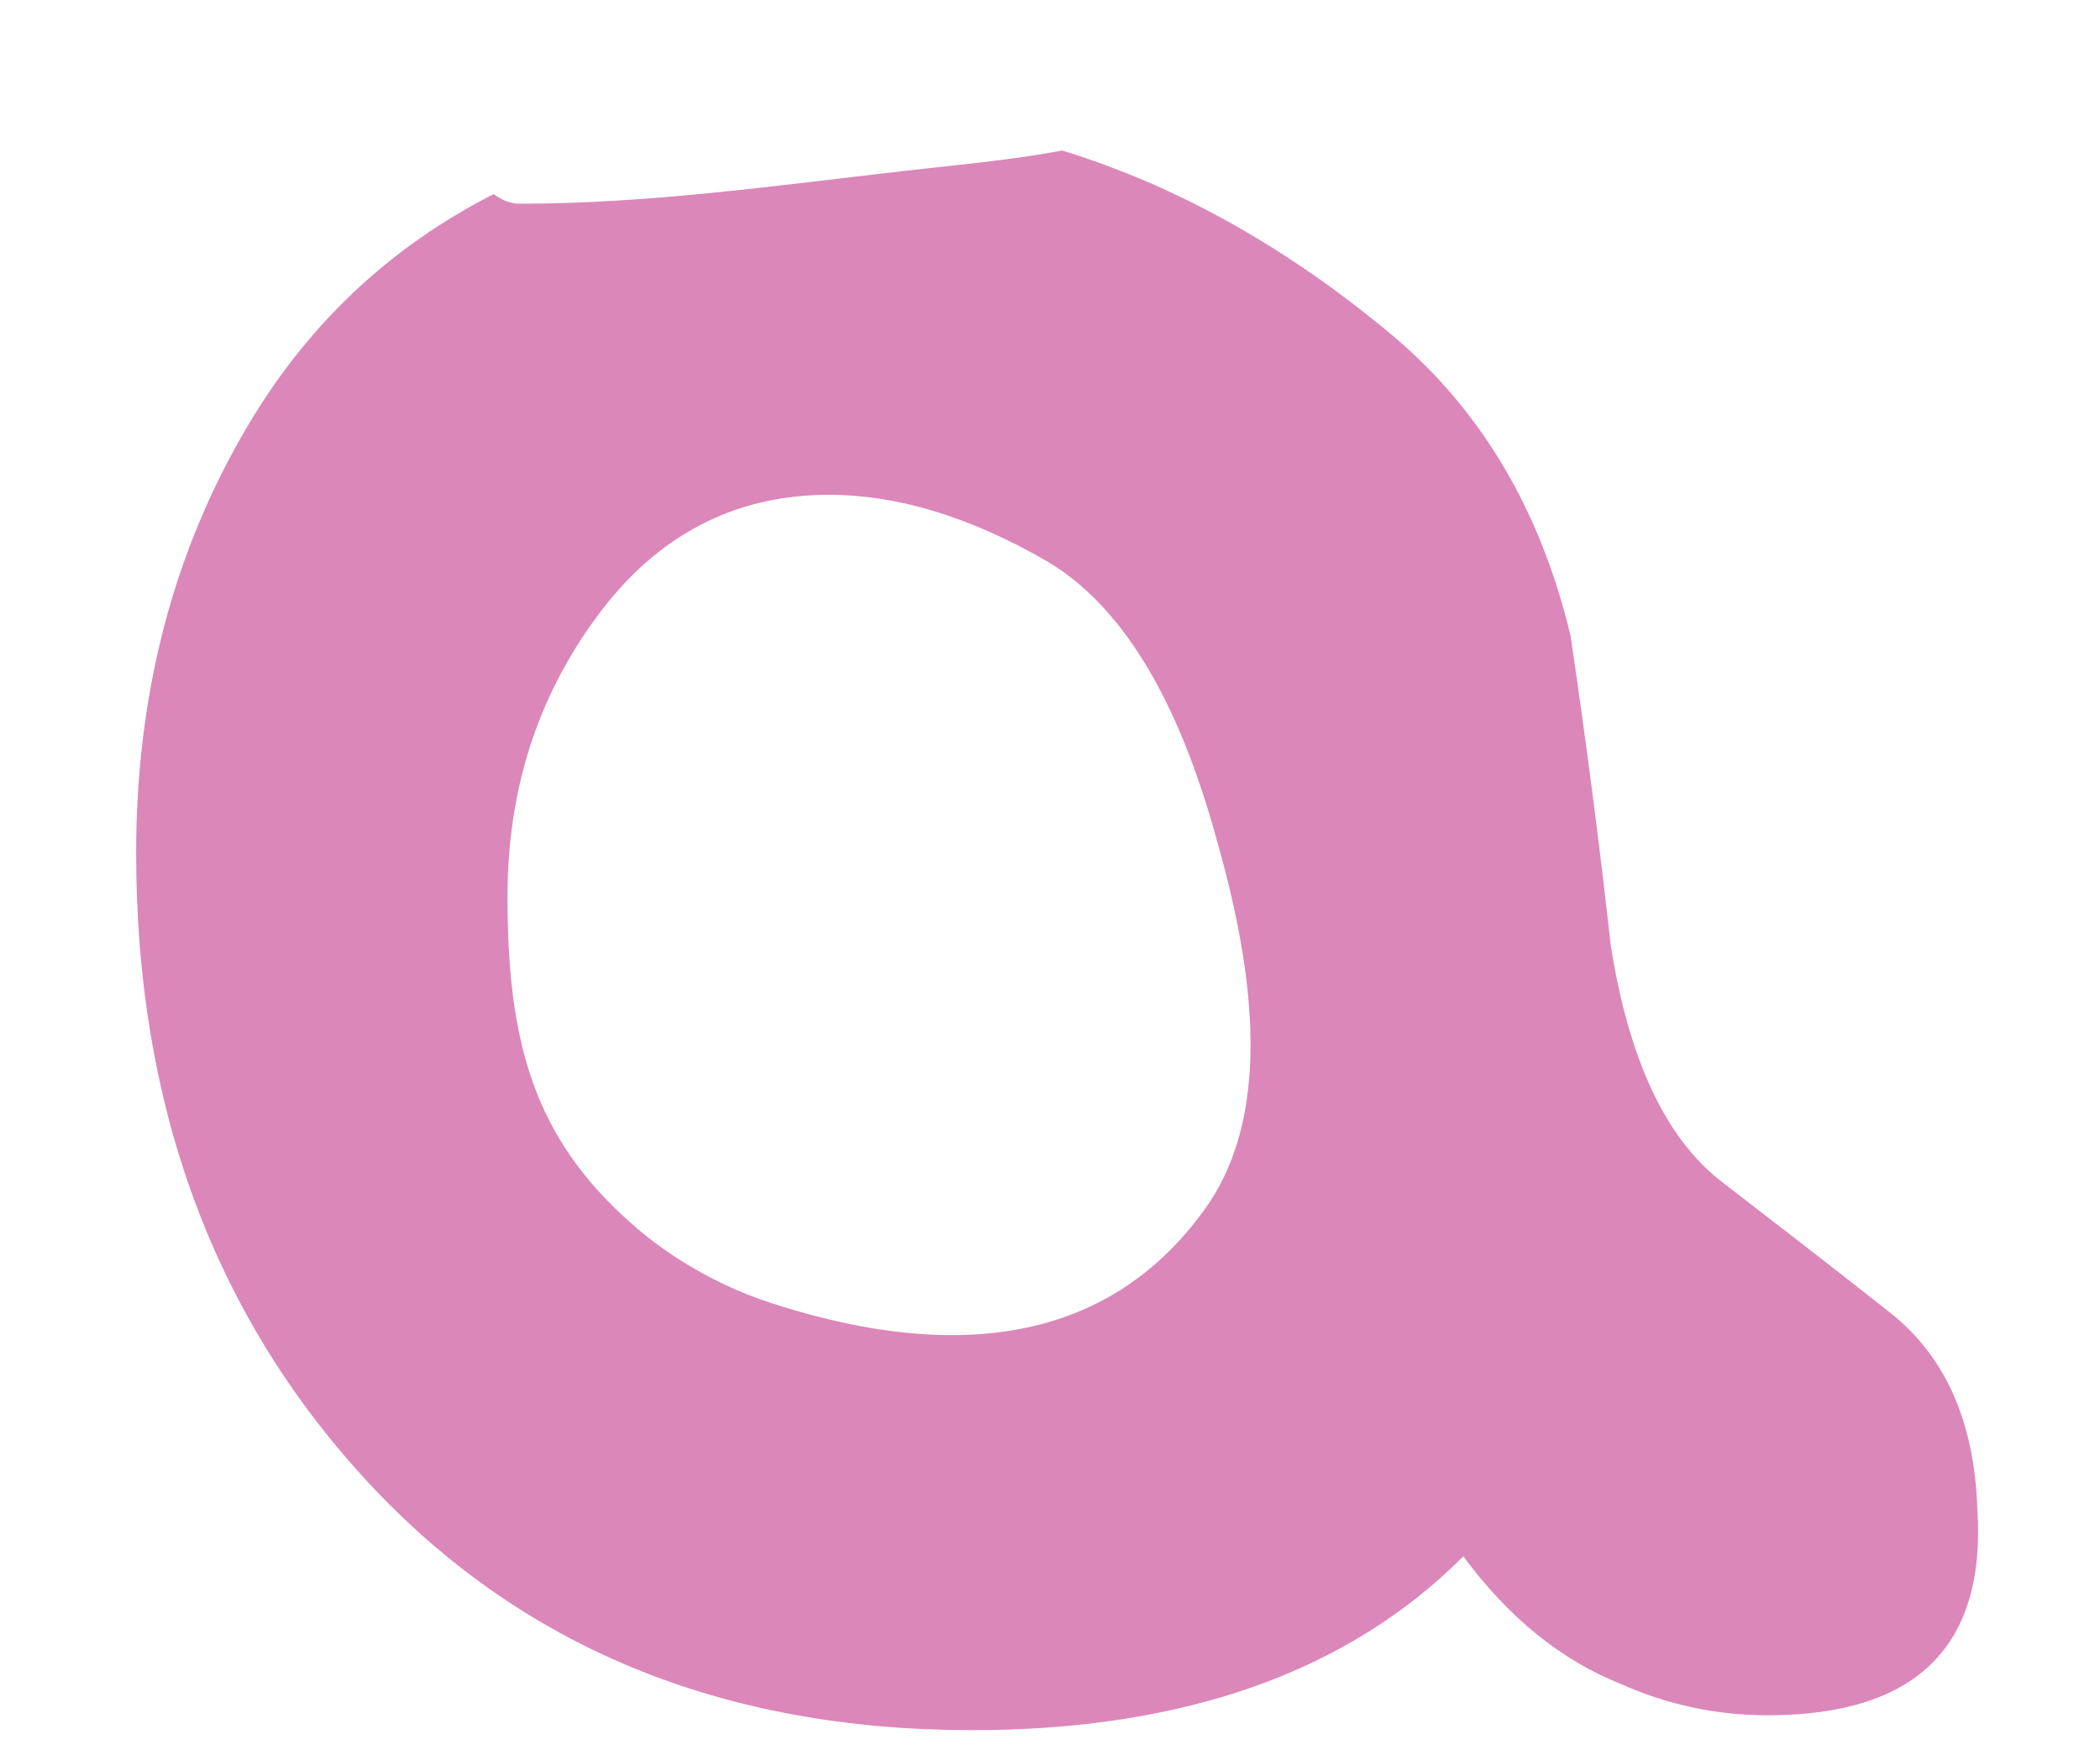<svg width="12" height="10" viewBox="0 0 12 10" fill="none" xmlns="http://www.w3.org/2000/svg">
<path d="M2.969 1.164C2.917 1.164 2.865 1.142 2.821 1.109C2.228 1.411 1.76 1.851 1.415 2.434C0.989 3.153 0.778 3.967 0.778 4.874C0.778 6.312 1.217 7.507 2.094 8.459C2.972 9.41 4.124 9.885 5.554 9.885C6.764 9.885 7.701 9.554 8.362 8.892C8.618 9.238 8.915 9.482 9.257 9.619C9.53 9.741 9.81 9.8 10.1 9.8C10.95 9.8 11.351 9.407 11.299 8.618C11.282 8.122 11.116 7.749 10.801 7.5C10.486 7.251 10.167 7.005 9.844 6.756C9.52 6.509 9.309 6.059 9.205 5.406C9.138 4.806 9.061 4.216 8.975 3.634C8.803 2.914 8.464 2.342 7.953 1.913C7.354 1.413 6.727 1.062 6.07 0.86C5.758 0.918 5.44 0.945 5.18 0.975C4.424 1.062 3.698 1.164 2.969 1.164ZM6.957 4.814C7.212 5.708 7.23 6.437 6.88 6.915C6.543 7.378 5.867 7.918 4.407 7.445C4.023 7.321 3.745 7.112 3.616 6.997C3.046 6.499 2.9 5.947 2.9 5.122C2.9 4.52 3.068 3.987 3.41 3.524C3.75 3.061 4.194 2.827 4.736 2.827C5.128 2.827 5.539 2.952 5.973 3.201C6.407 3.452 6.734 3.99 6.957 4.814Z" fill="#DB87B9"/>
</svg>
